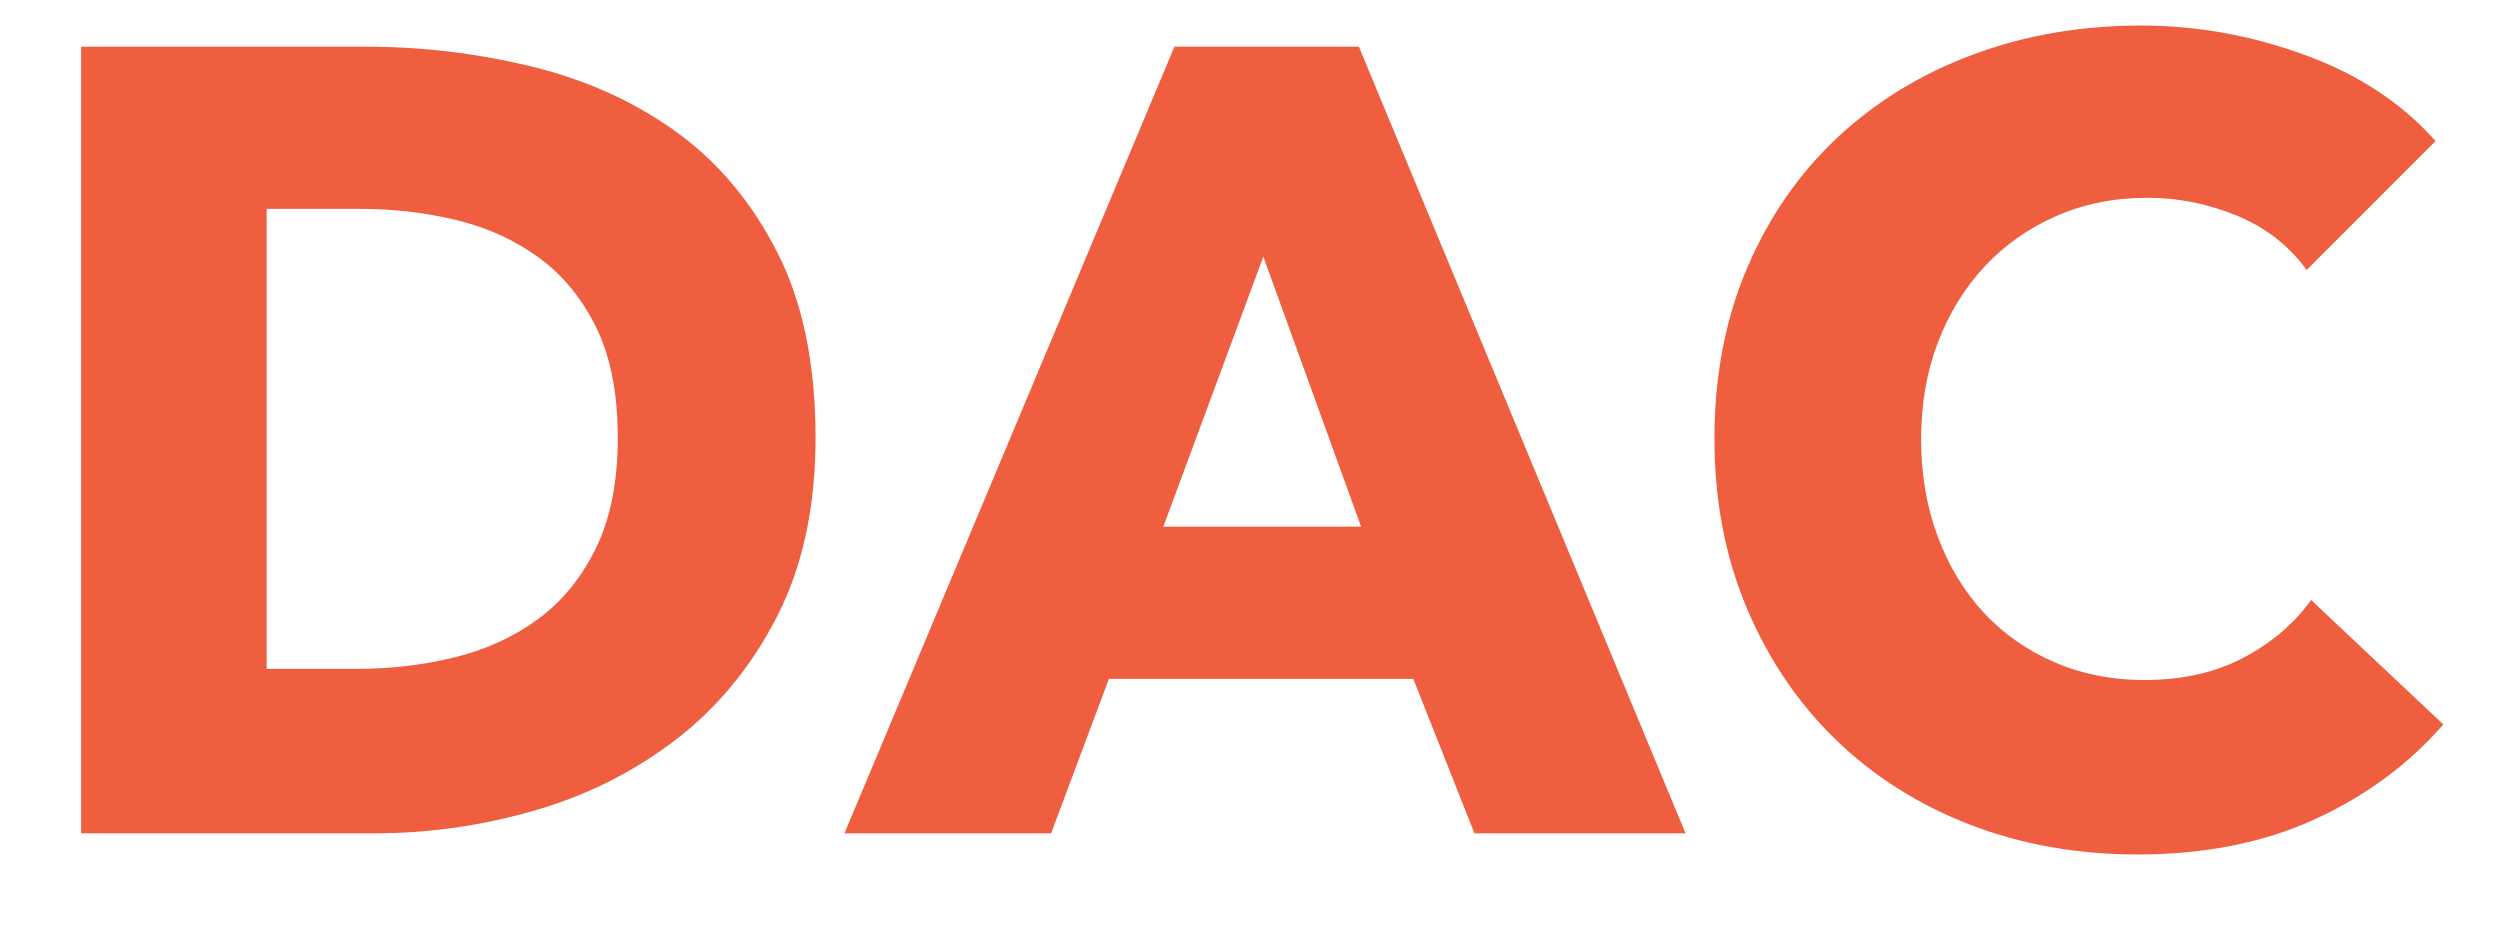 <?xml version="1.0" encoding="UTF-8"?>
<svg width="27px" height="10px" viewBox="0 0 27 10" version="1.1" xmlns="http://www.w3.org/2000/svg" xmlns:xlink="http://www.w3.org/1999/xlink">
    <!-- Generator: Sketch 48.2 (47327) - http://www.bohemiancoding.com/sketch -->
    <title>DAC</title>
    <desc>Created with Sketch.</desc>
    <defs></defs>
    <g id="DiscoveryMain-Copy-2" stroke="none" stroke-width="1" fill="none" fill-rule="evenodd" transform="translate(-872, -1577)">
        <g id="Group-9-Copy-6" transform="translate(848, 1546)" fill="#F05E40">
            <path d="M32.808,35.728 C32.808,36.472 32.67,37.114 32.394,37.654 C32.118,38.194 31.754,38.638 31.302,38.986 C30.85,39.334 30.34,39.59 29.772,39.754 C29.204,39.918 28.628,40 28.044,40 L24.876,40 L24.876,31.504 L27.948,31.504 C28.548,31.504 29.14,31.574 29.724,31.714 C30.308,31.854 30.828,32.086 31.284,32.41 C31.74,32.734 32.108,33.168 32.388,33.712 C32.668,34.256 32.808,34.928 32.808,35.728 Z M30.672,35.728 C30.672,35.248 30.594,34.85 30.438,34.534 C30.282,34.218 30.074,33.966 29.814,33.778 C29.554,33.59 29.258,33.456 28.926,33.376 C28.594,33.296 28.252,33.256 27.9,33.256 L26.88,33.256 L26.88,38.224 L27.852,38.224 C28.22,38.224 28.574,38.182 28.914,38.098 C29.254,38.014 29.554,37.876 29.814,37.684 C30.074,37.492 30.282,37.236 30.438,36.916 C30.594,36.596 30.672,36.2 30.672,35.728 Z M39.924,40 L39.264,38.332 L35.976,38.332 L35.352,40 L33.12,40 L36.684,31.504 L38.676,31.504 L42.204,40 L39.924,40 Z M37.644,33.772 L36.564,36.688 L38.7,36.688 L37.644,33.772 Z M50.388,38.824 C50.012,39.256 49.548,39.598 48.996,39.85 C48.444,40.102 47.808,40.228 47.088,40.228 C46.432,40.228 45.826,40.12 45.27,39.904 C44.714,39.688 44.232,39.382 43.824,38.986 C43.416,38.59 43.096,38.116 42.864,37.564 C42.632,37.012 42.516,36.404 42.516,35.74 C42.516,35.06 42.634,34.444 42.87,33.892 C43.106,33.34 43.432,32.87 43.848,32.482 C44.264,32.094 44.752,31.796 45.312,31.588 C45.872,31.38 46.476,31.276 47.124,31.276 C47.724,31.276 48.314,31.382 48.894,31.594 C49.474,31.806 49.944,32.116 50.304,32.524 L48.912,33.916 C48.72,33.652 48.468,33.456 48.156,33.328 C47.844,33.2 47.524,33.136 47.196,33.136 C46.836,33.136 46.506,33.202 46.206,33.334 C45.906,33.466 45.648,33.648 45.432,33.88 C45.216,34.112 45.048,34.386 44.928,34.702 C44.808,35.018 44.748,35.364 44.748,35.74 C44.748,36.124 44.808,36.476 44.928,36.796 C45.048,37.116 45.214,37.39 45.426,37.618 C45.638,37.846 45.892,38.024 46.188,38.152 C46.484,38.28 46.808,38.344 47.16,38.344 C47.568,38.344 47.924,38.264 48.228,38.104 C48.532,37.944 48.776,37.736 48.96,37.48 L50.388,38.824 Z" id="DAC"></path>
        </g>
    </g>
</svg>